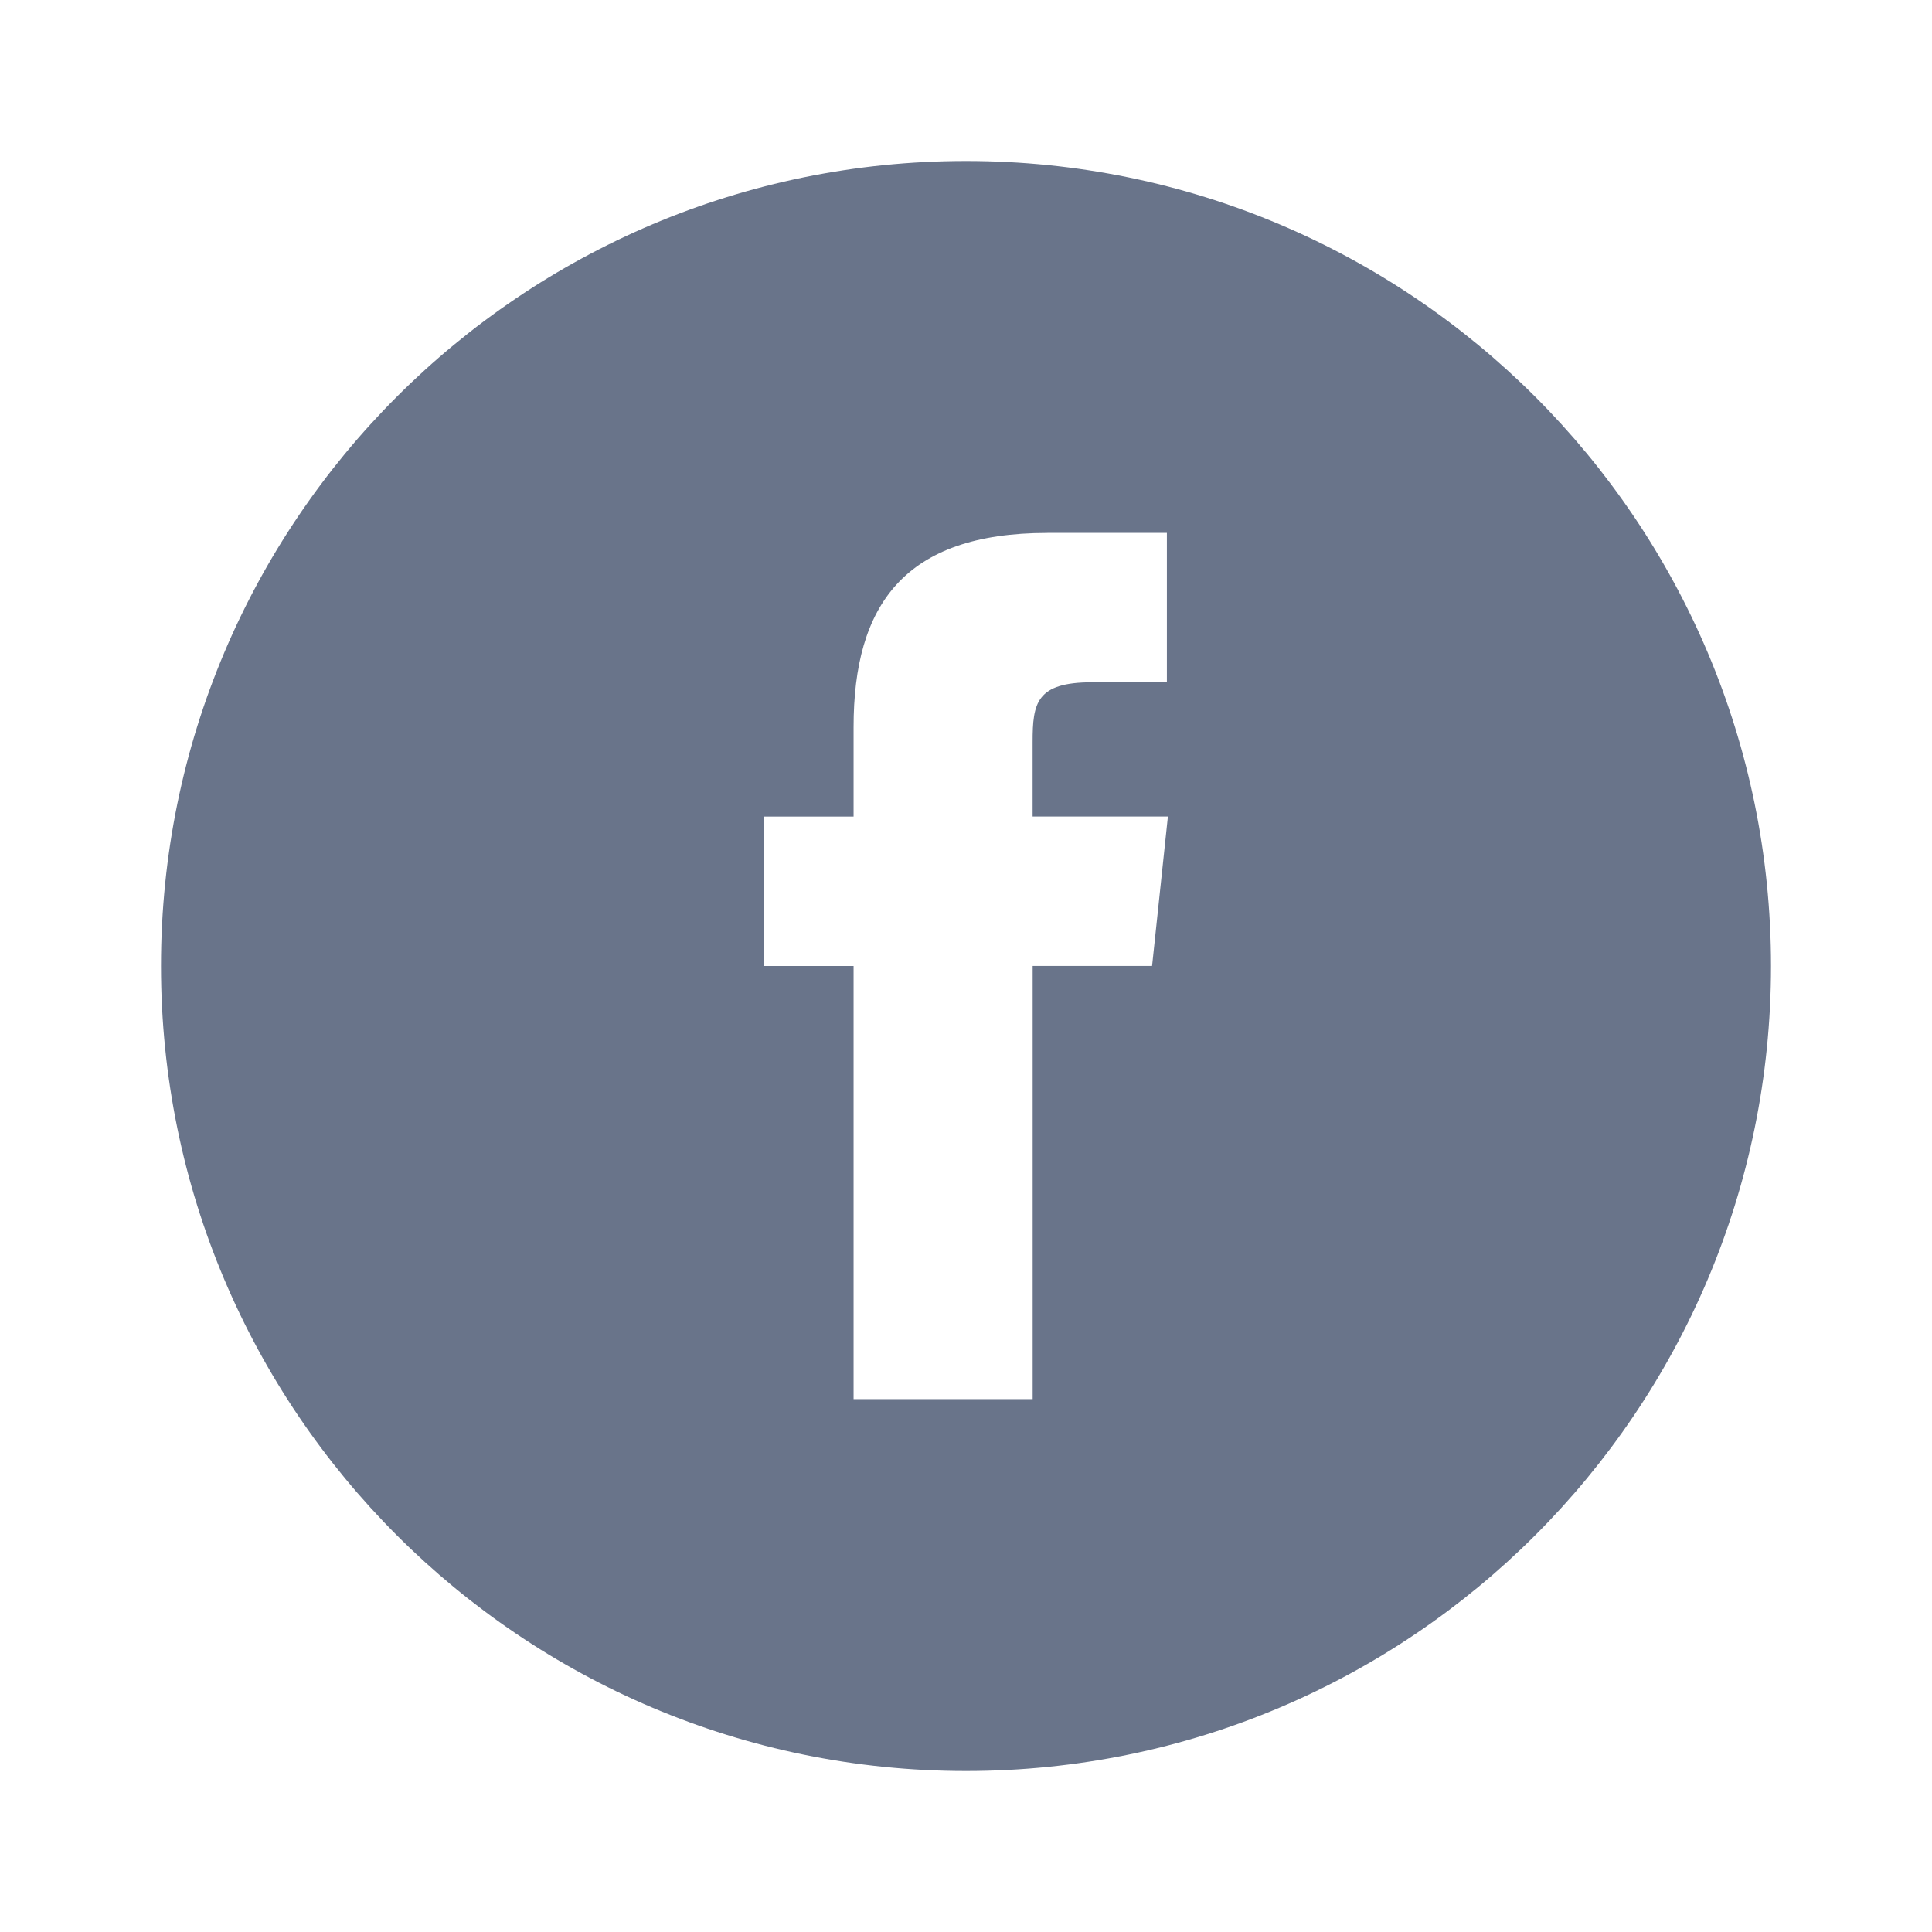 <?xml version="1.0" encoding="UTF-8" standalone="no"?>
<!-- Created with Inkscape (http://www.inkscape.org/) -->
<svg xmlns:dc="http://purl.org/dc/elements/1.1/" xmlns:cc="http://creativecommons.org/ns#" xmlns:rdf="http://www.w3.org/1999/02/22-rdf-syntax-ns#" xmlns:svg="http://www.w3.org/2000/svg" xmlns="http://www.w3.org/2000/svg" xmlns:sodipodi="http://sodipodi.sourceforge.net/DTD/sodipodi-0.dtd" xmlns:inkscape="http://www.inkscape.org/namespaces/inkscape" id="svg2" height="48" width="48" version="1.1" inkscape:version="0.48.4 r9939" sodipodi:docname="icon-facebook.svg">
  <defs id="defs8"/>
  <sodipodi:namedview pagecolor="#ffffff" bordercolor="#666666" borderopacity="1" objecttolerance="10" gridtolerance="10" guidetolerance="10" inkscape:pageopacity="0" inkscape:pageshadow="2" inkscape:window-width="1920" inkscape:window-height="1017" id="namedview6" showgrid="false" inkscape:zoom="4.9166565" inkscape:cx="-6.5085377" inkscape:cy="24.00005" inkscape:window-x="-5" inkscape:window-y="26" inkscape:window-maximized="1" inkscape:current-layer="svg2"/>
  <path inkscape:connector-curvature="0" d="M 24,4 C 12.954,4 4,12.954 4,24 c 0,11.046 8.954,20 20,20 C 35.046,44 44,35.046 44,24 44,12.954 35.046,4 24,4 z m 2.023,9.239 2.968,0 0,3.712 -1.856,0 c -1.387,0 -1.48,0.513 -1.48,1.48 v 1.856 h 3.361 l -0.393,3.712 H 25.656 V 34.761 H 21.207 V 24 h -2.224 v -3.712 h 2.224 v -2.224 c 0,-3.025 1.252,-4.824 4.816,-4.824 z" style="color:#000000;fill:#69748a;fill-opacity:1;fill-rule:nonzero;enable-background:accumulate" id="path5853"/>
</svg>

